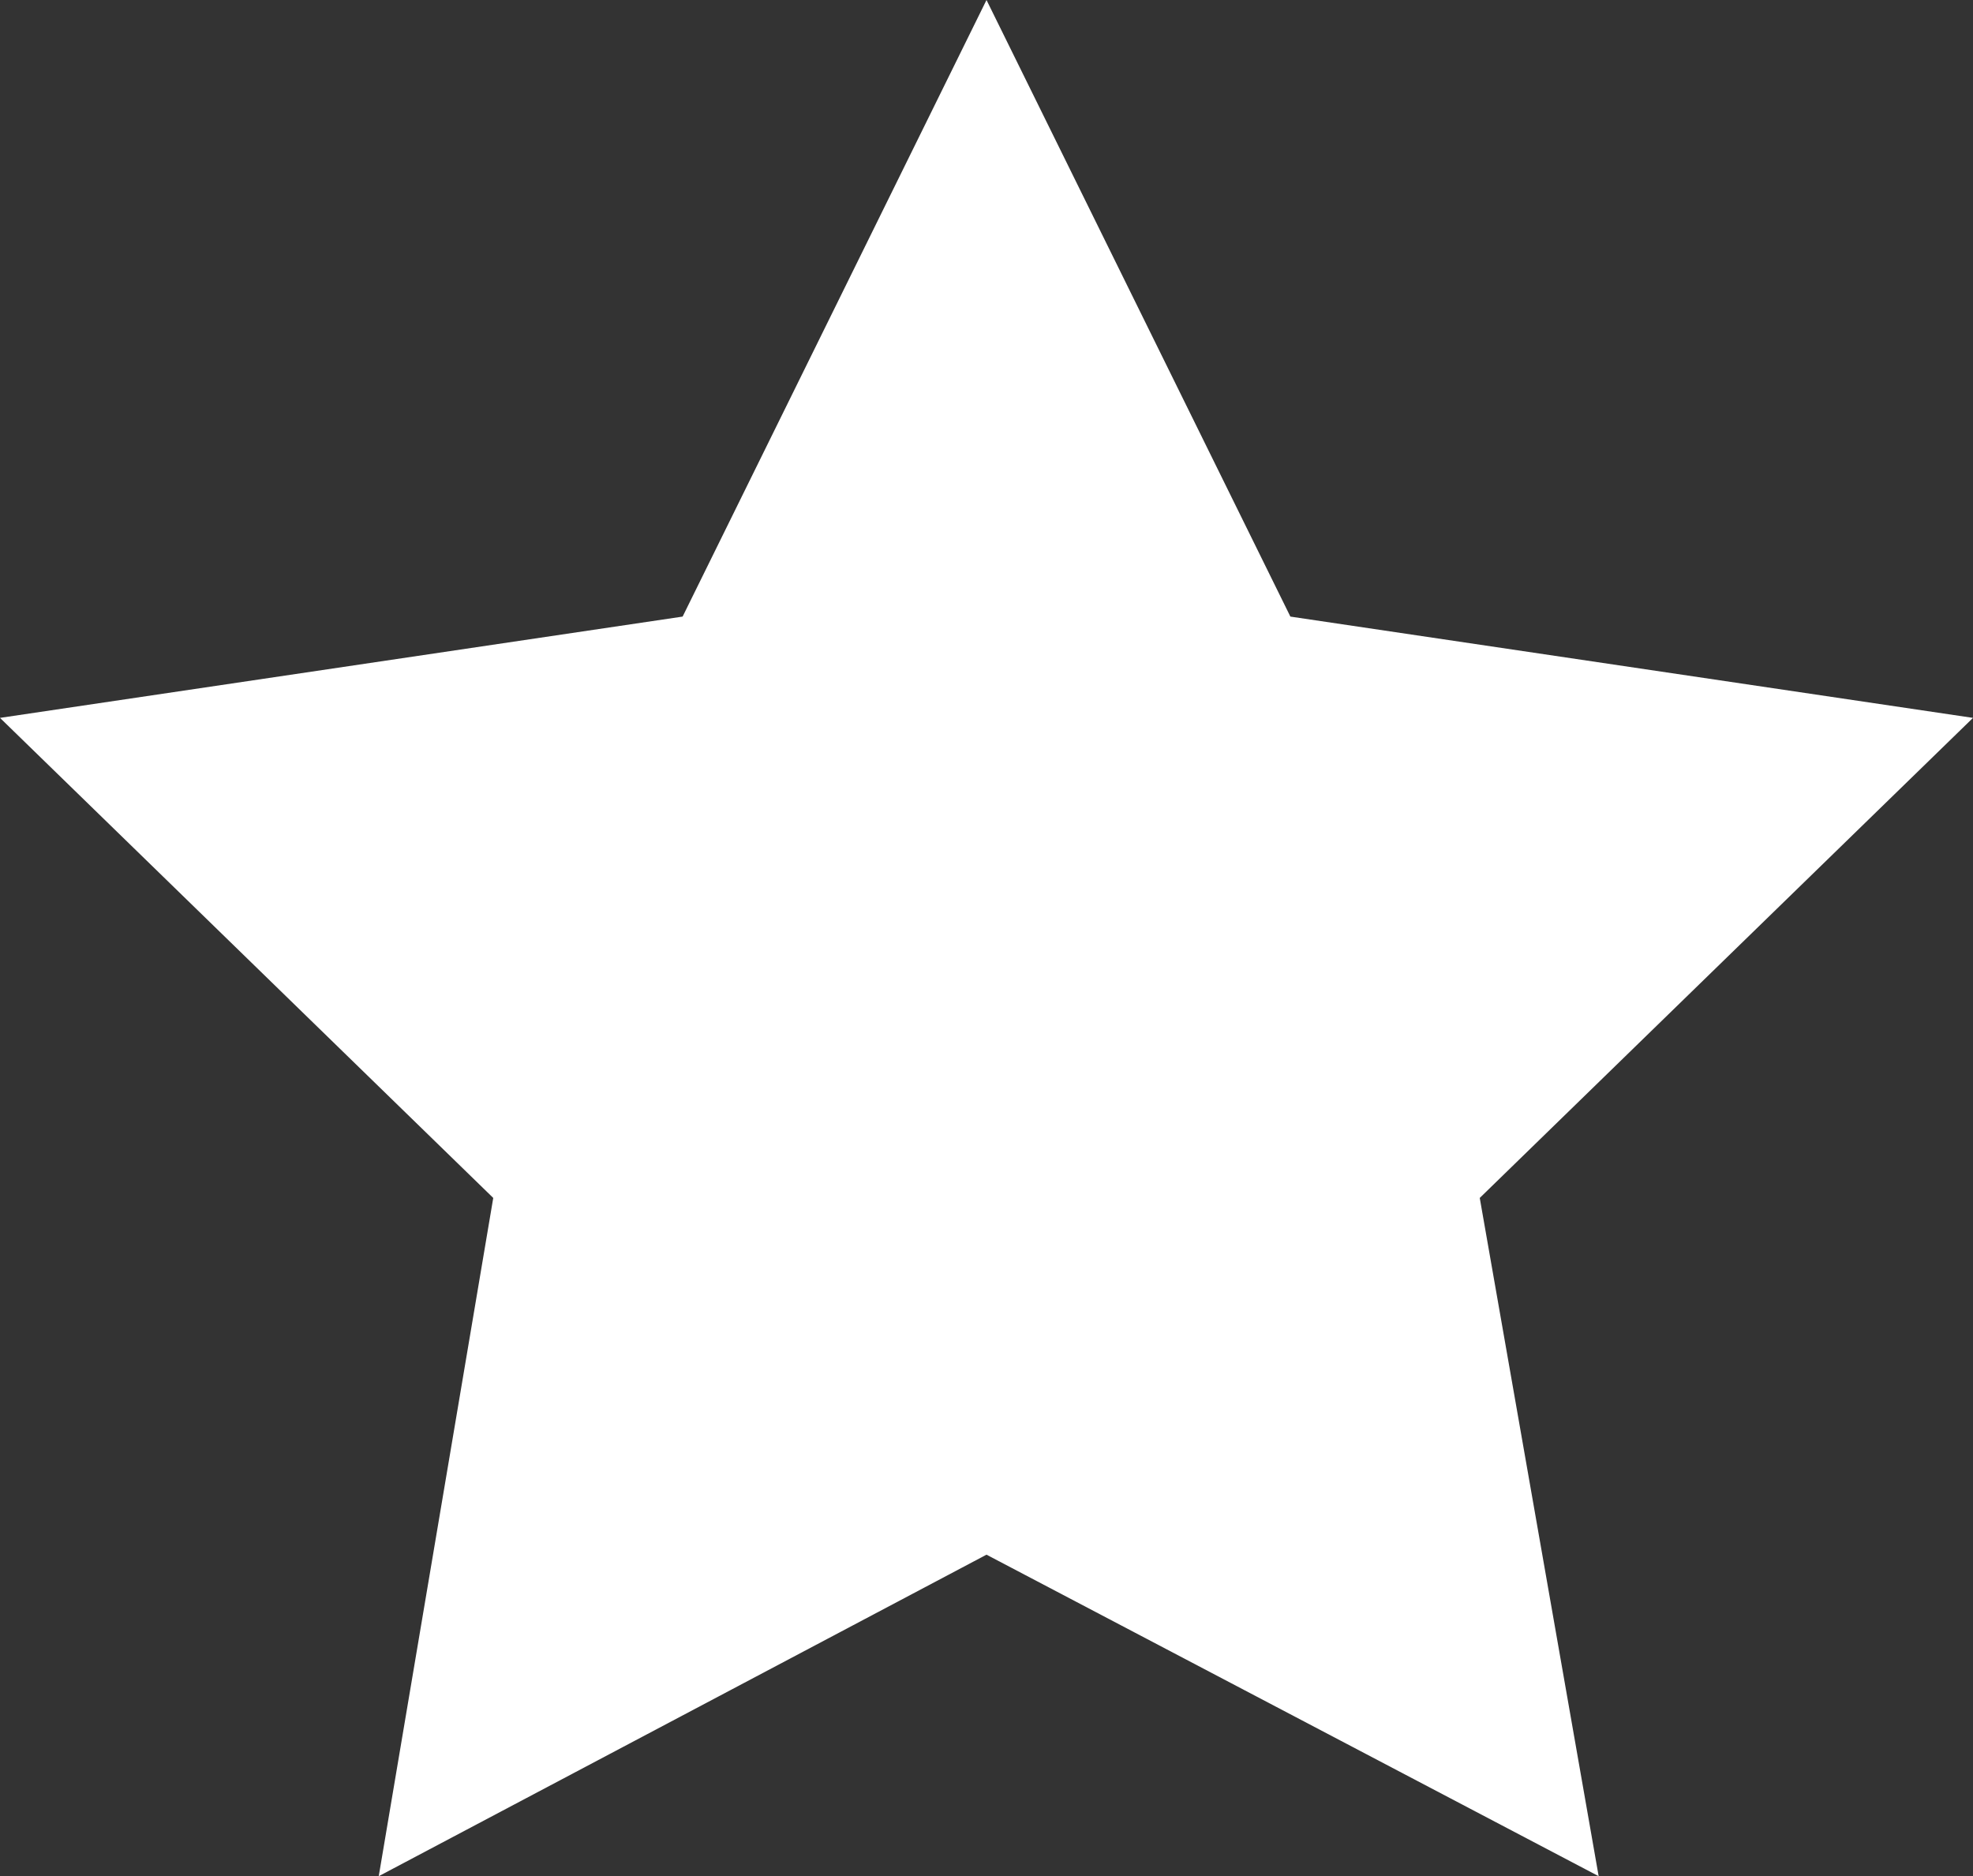 <svg xmlns="http://www.w3.org/2000/svg" viewBox="0 0 4.48 4.26"><rect x="0" y="0" width="4.48" height="4.26" fill="#333333" stroke="none"/><g id="Слой_2" data-name="Слой 2"><g id="Слой_1-2" data-name="Слой 1"><g id="Слой_1-3" data-name="Слой_1"><g id="_1281728400" data-name=" 1281728400"><polygon points="3.36 2.72 4.48 1.63 2.93 1.4 2.24 0 1.55 1.4 0 1.63 1.12 2.72 0.86 4.26 2.24 3.53 3.63 4.26 3.36 2.72" fill="#fff"/></g></g></g></g></svg>